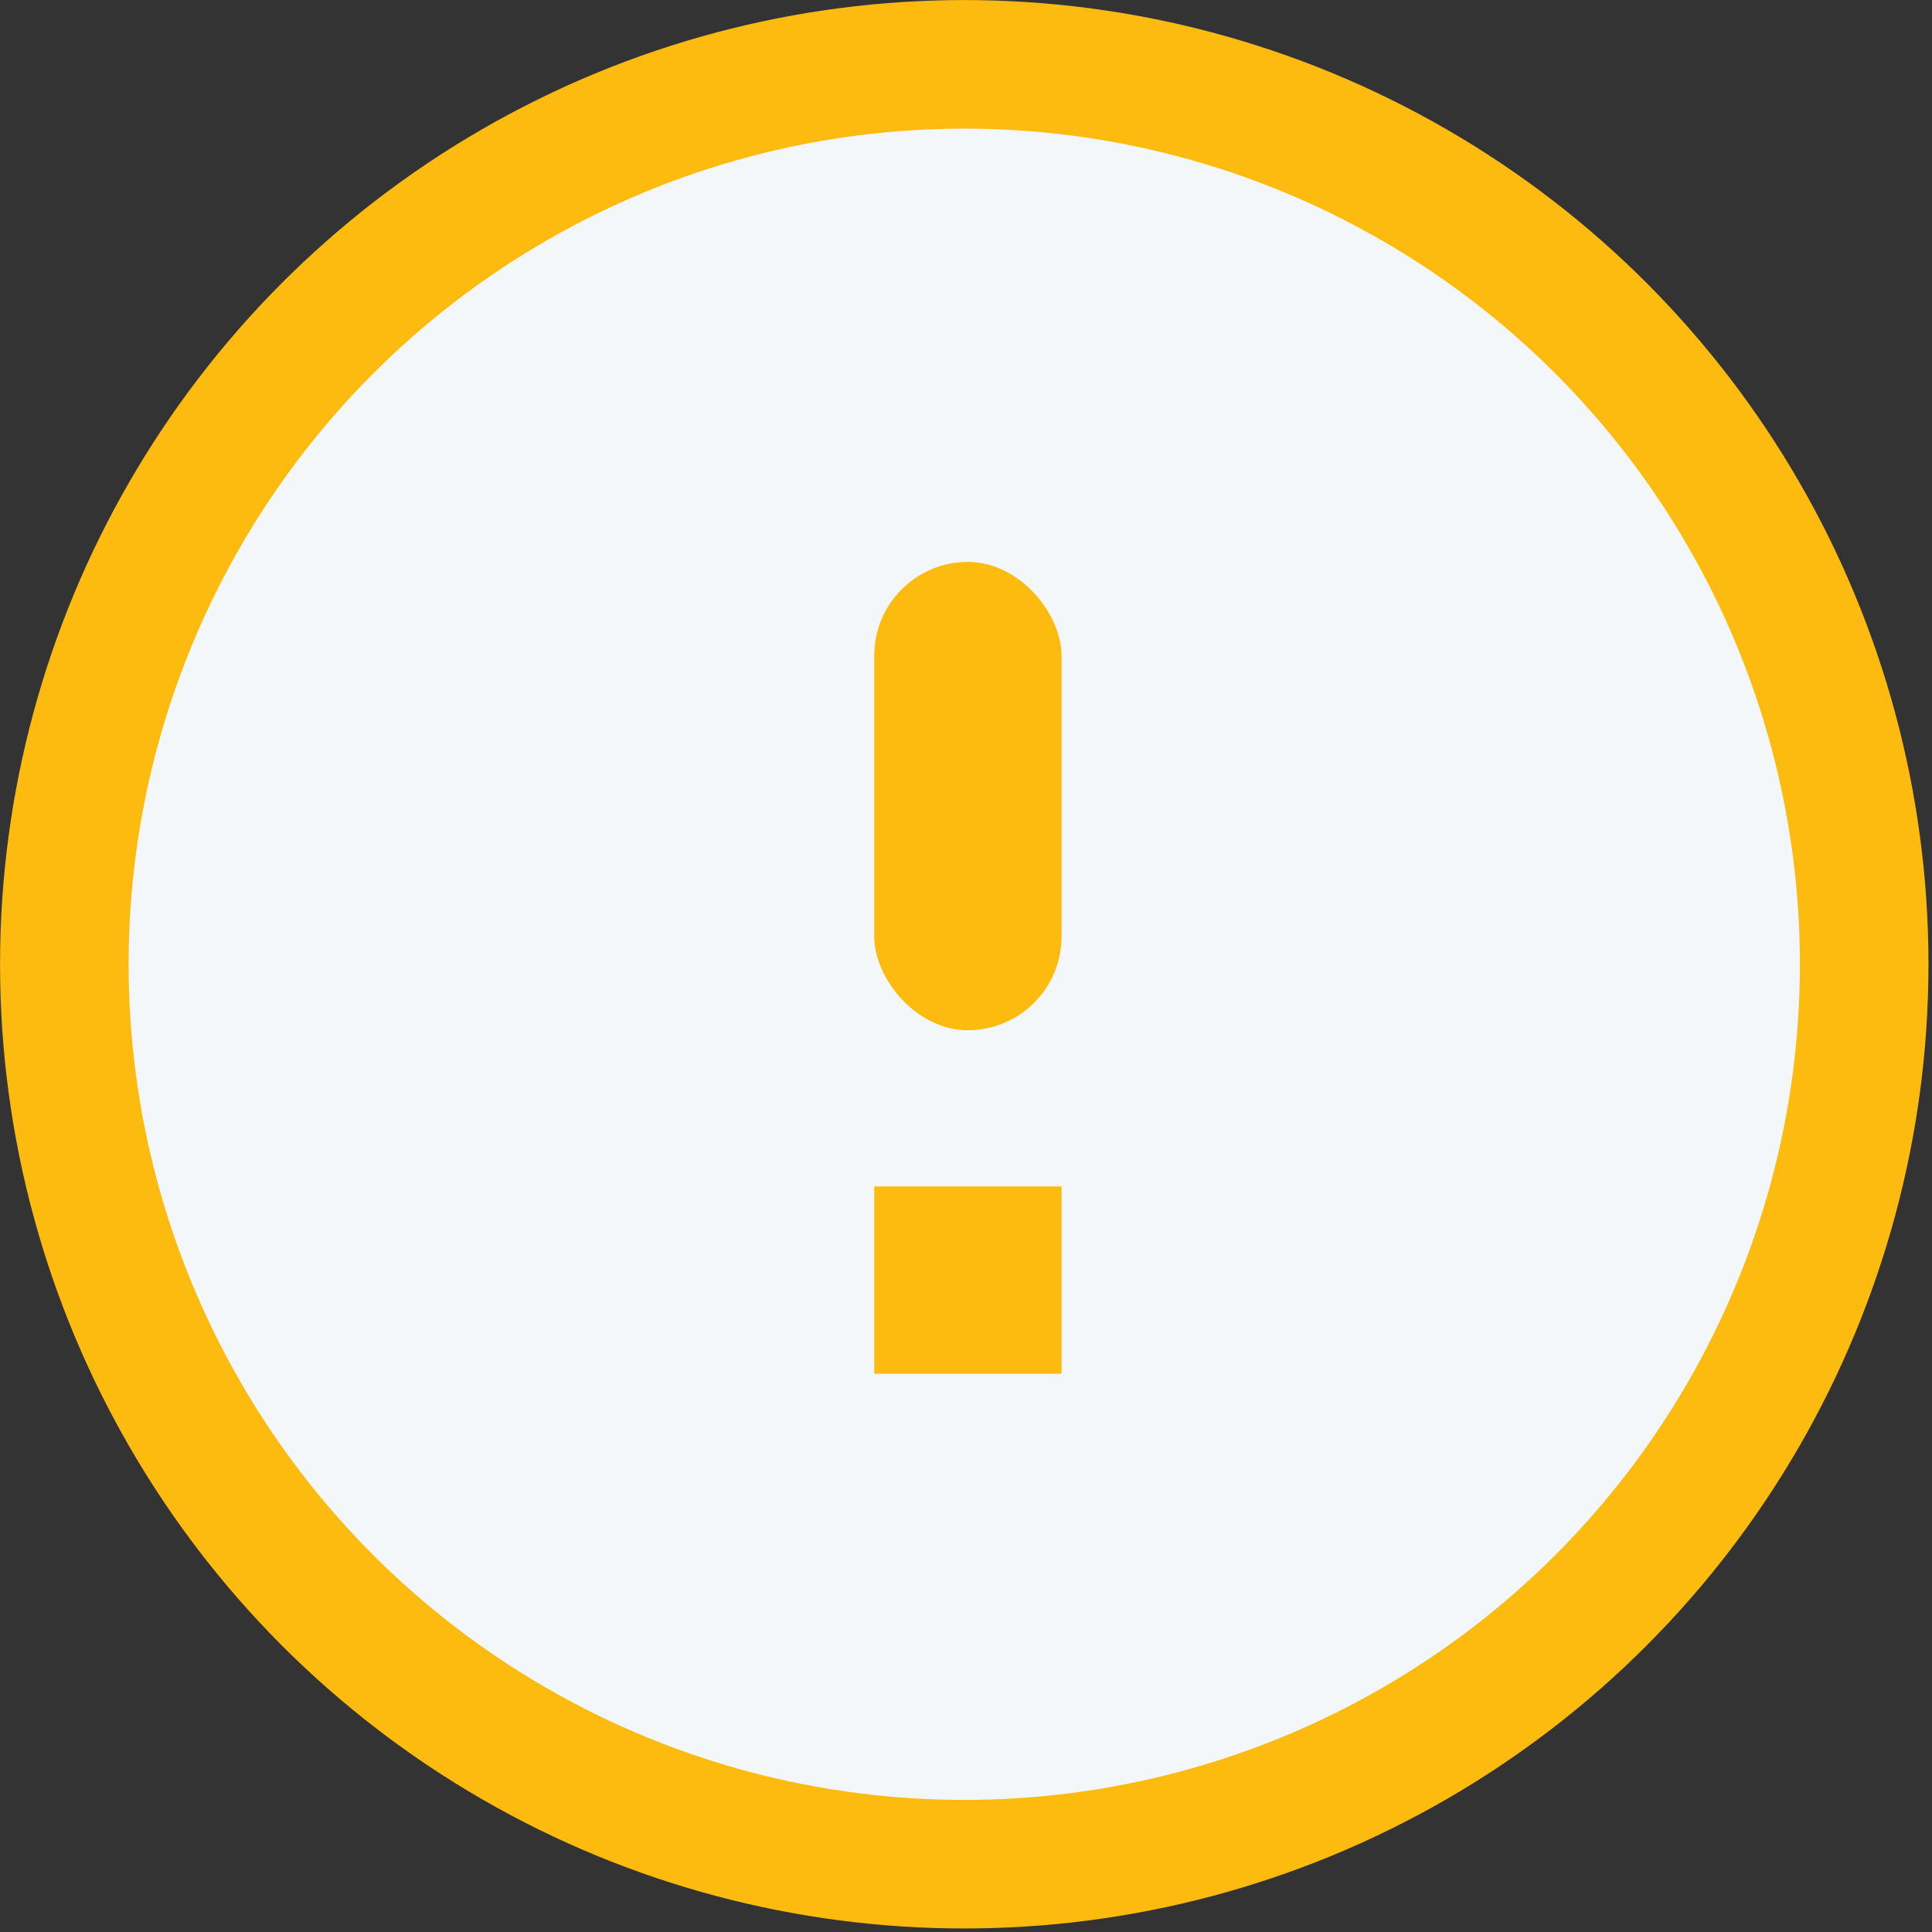 <svg width="20" height="20" viewBox="0 0 20 20" fill="none" xmlns="http://www.w3.org/2000/svg">
<rect x="0" y="0" width="20" height="20" fill="#333333" stroke="none"/>
<circle cx="9.982" cy="9.982" r="9.316" fill="#F3F7F9" stroke="#FEBB0F" stroke-width="1.331"/>
<rect x="9.05" y="12.282" width="1.939" height="1.939" fill="#FEBB0F"/>
<rect x="9.05" y="5.817" width="1.939" height="4.848" rx="0.97" fill="#FEBB0F"/>
</svg>
